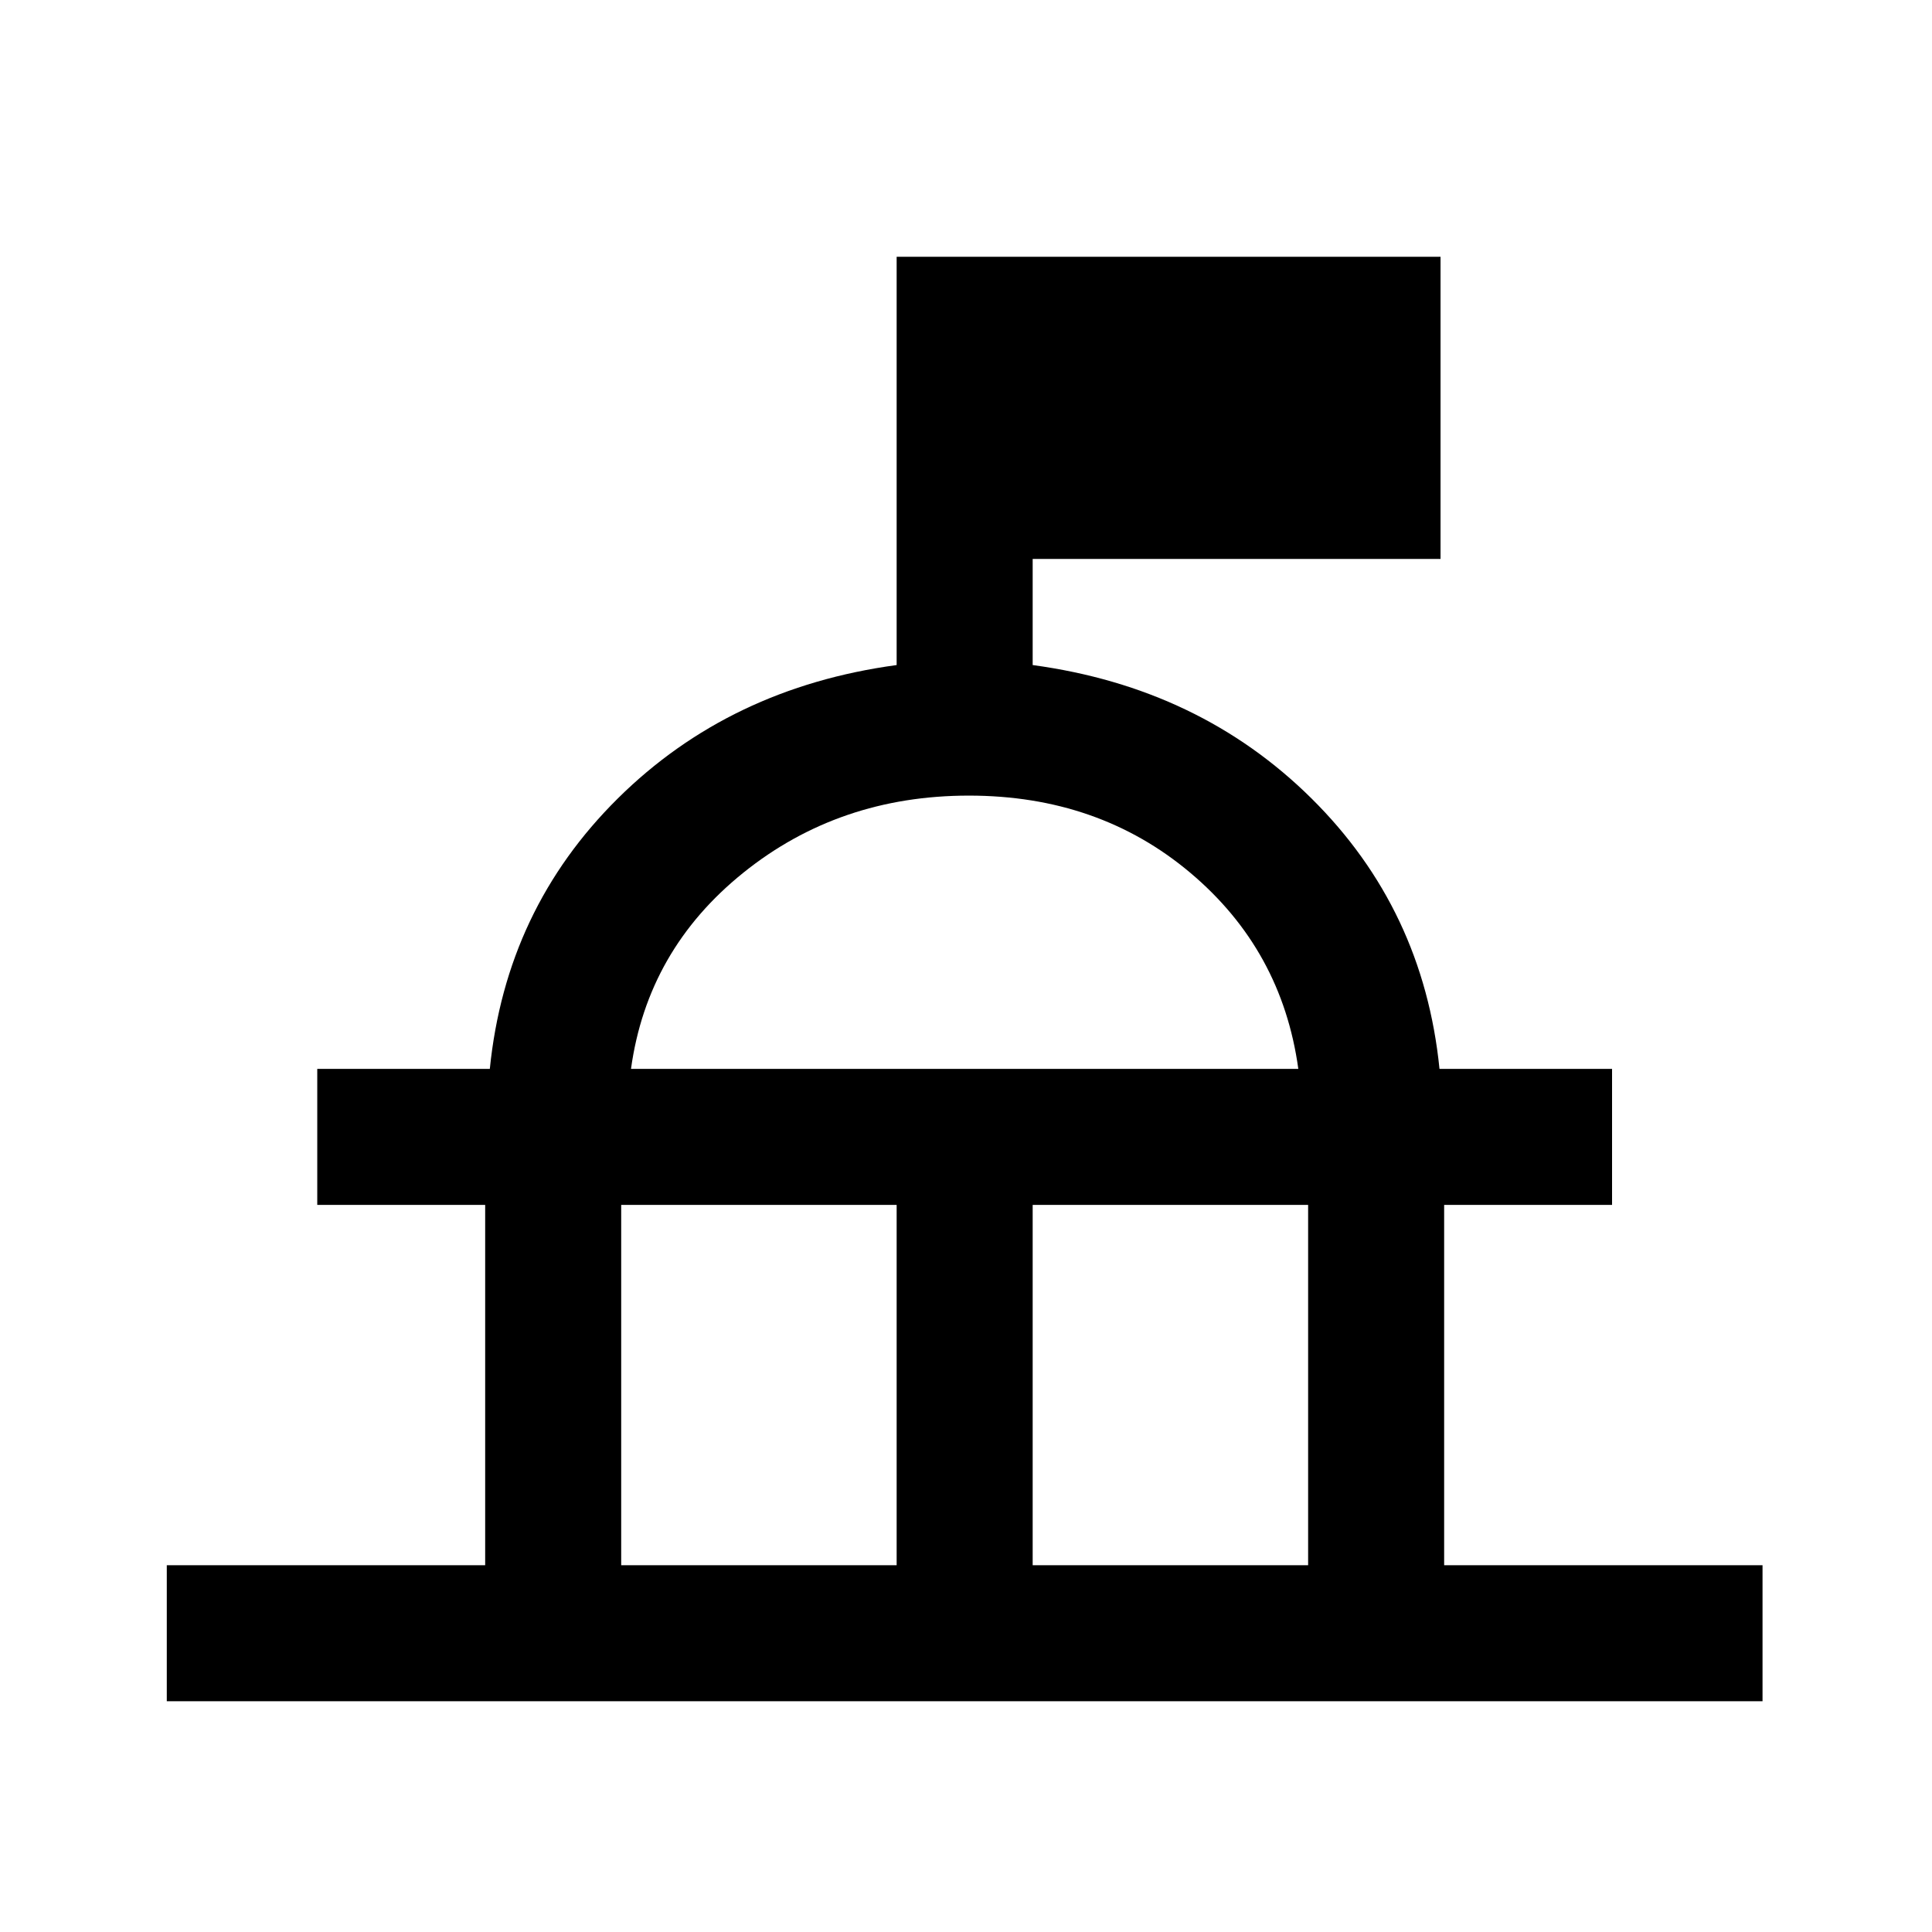 <svg xmlns="http://www.w3.org/2000/svg" height="40" viewBox="0 -960 960 960" width="40"><path d="M82.875-114.669v-67.588H241.08v-179.026h-83.435v-67.588h85.742q8-79.333 63.602-134.384 55.603-55.051 138.551-66.282v-202.87h270.253v150.152H513.127v52.718q82.949 11.231 138.551 66.282 55.603 55.051 63.602 134.384h85.743v67.588h-83.435v179.026h158.203v67.588H82.875Zm225.792-67.588h136.872v-179.026H308.667v179.026Zm204.46 0H650v-179.026H513.127v179.026ZM313.538-428.871h331.59q-8.153-59.129-53.692-97.462-45.538-38.334-109.993-38.334-64.454 0-112.103 38.334-47.648 38.333-55.802 97.462Zm166.129 0Z"/></svg>